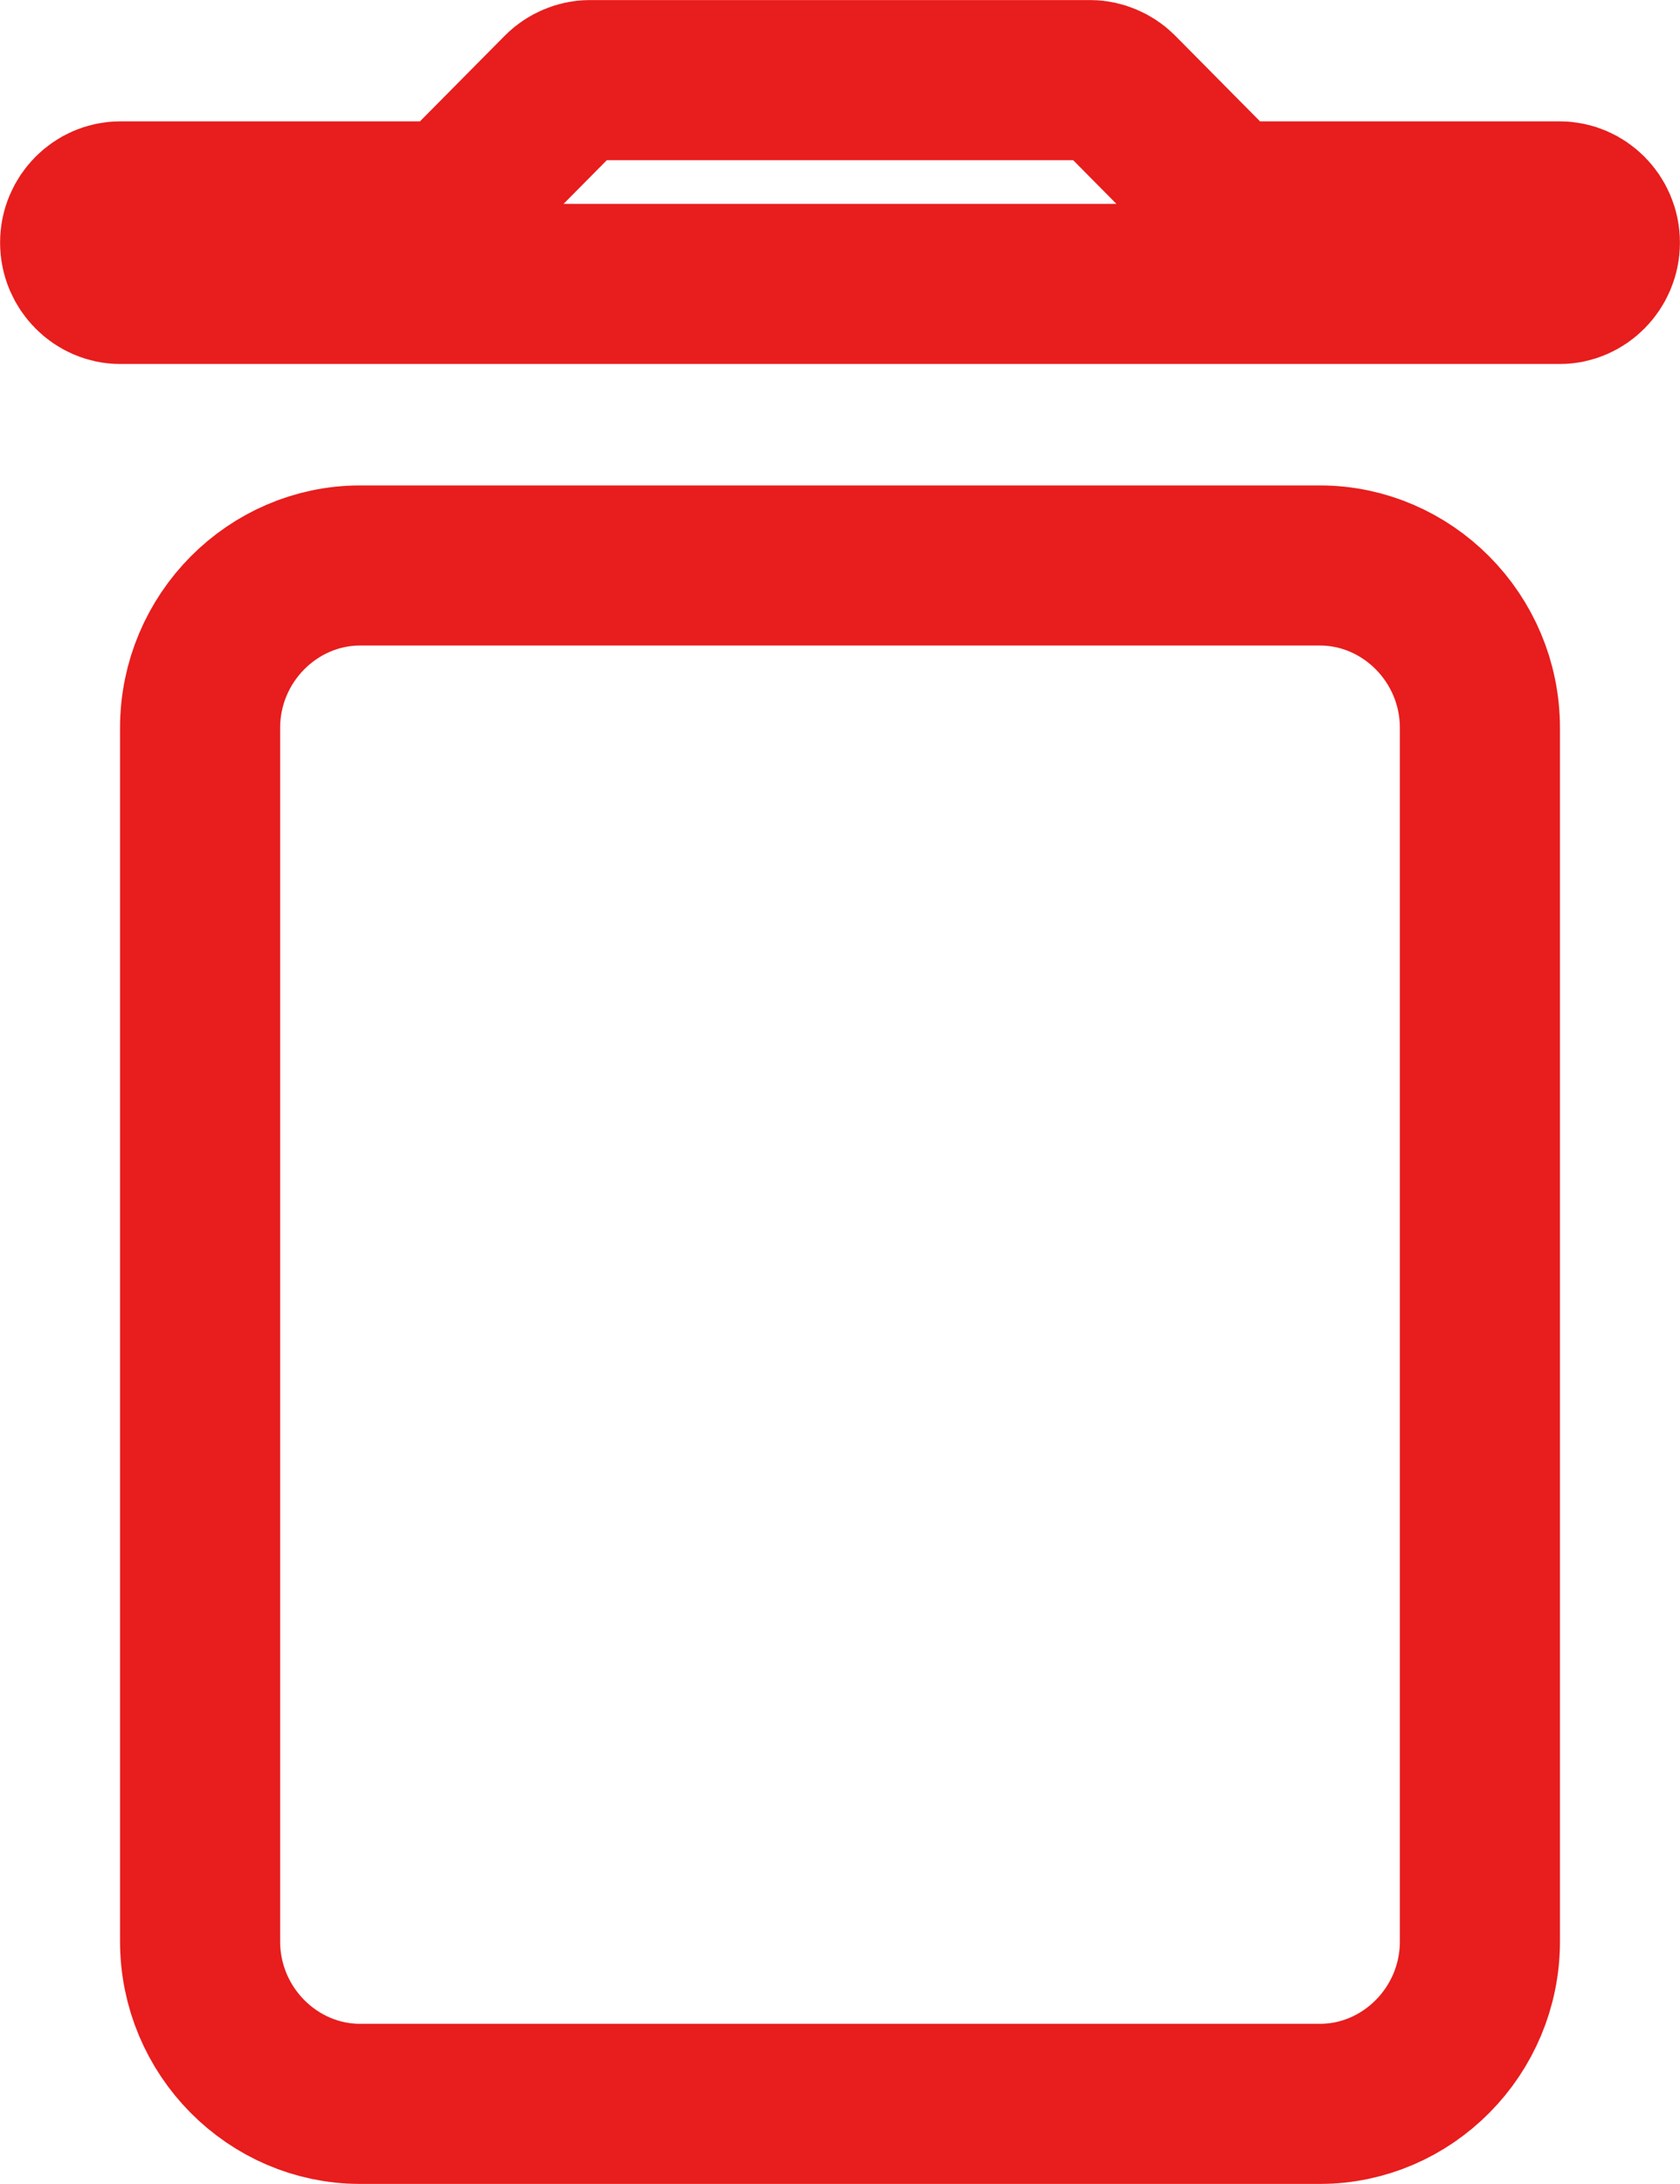 <svg width="10" height="13" viewBox="0 0 10 13" fill="none" xmlns="http://www.w3.org/2000/svg">
<path d="M7.161 1.057L7.301 1.199H7.5H9.286C9.41 1.199 9.523 1.305 9.523 1.444C9.523 1.583 9.41 1.69 9.286 1.69H0.714C0.59 1.69 0.477 1.583 0.477 1.444C0.477 1.305 0.59 1.199 0.714 1.199H2.5H2.699L2.839 1.057L3.346 0.545C3.387 0.504 3.451 0.477 3.507 0.477H6.493C6.549 0.477 6.613 0.504 6.654 0.545L7.161 1.057ZM2.143 12.523C1.625 12.523 1.191 12.092 1.191 11.556V4.333C1.191 3.797 1.625 3.366 2.143 3.366H7.857C8.375 3.366 8.809 3.797 8.809 4.333V11.556C8.809 12.092 8.375 12.523 7.857 12.523H2.143Z" stroke="#E81D1D" stroke-width="0.953"/>
</svg>
